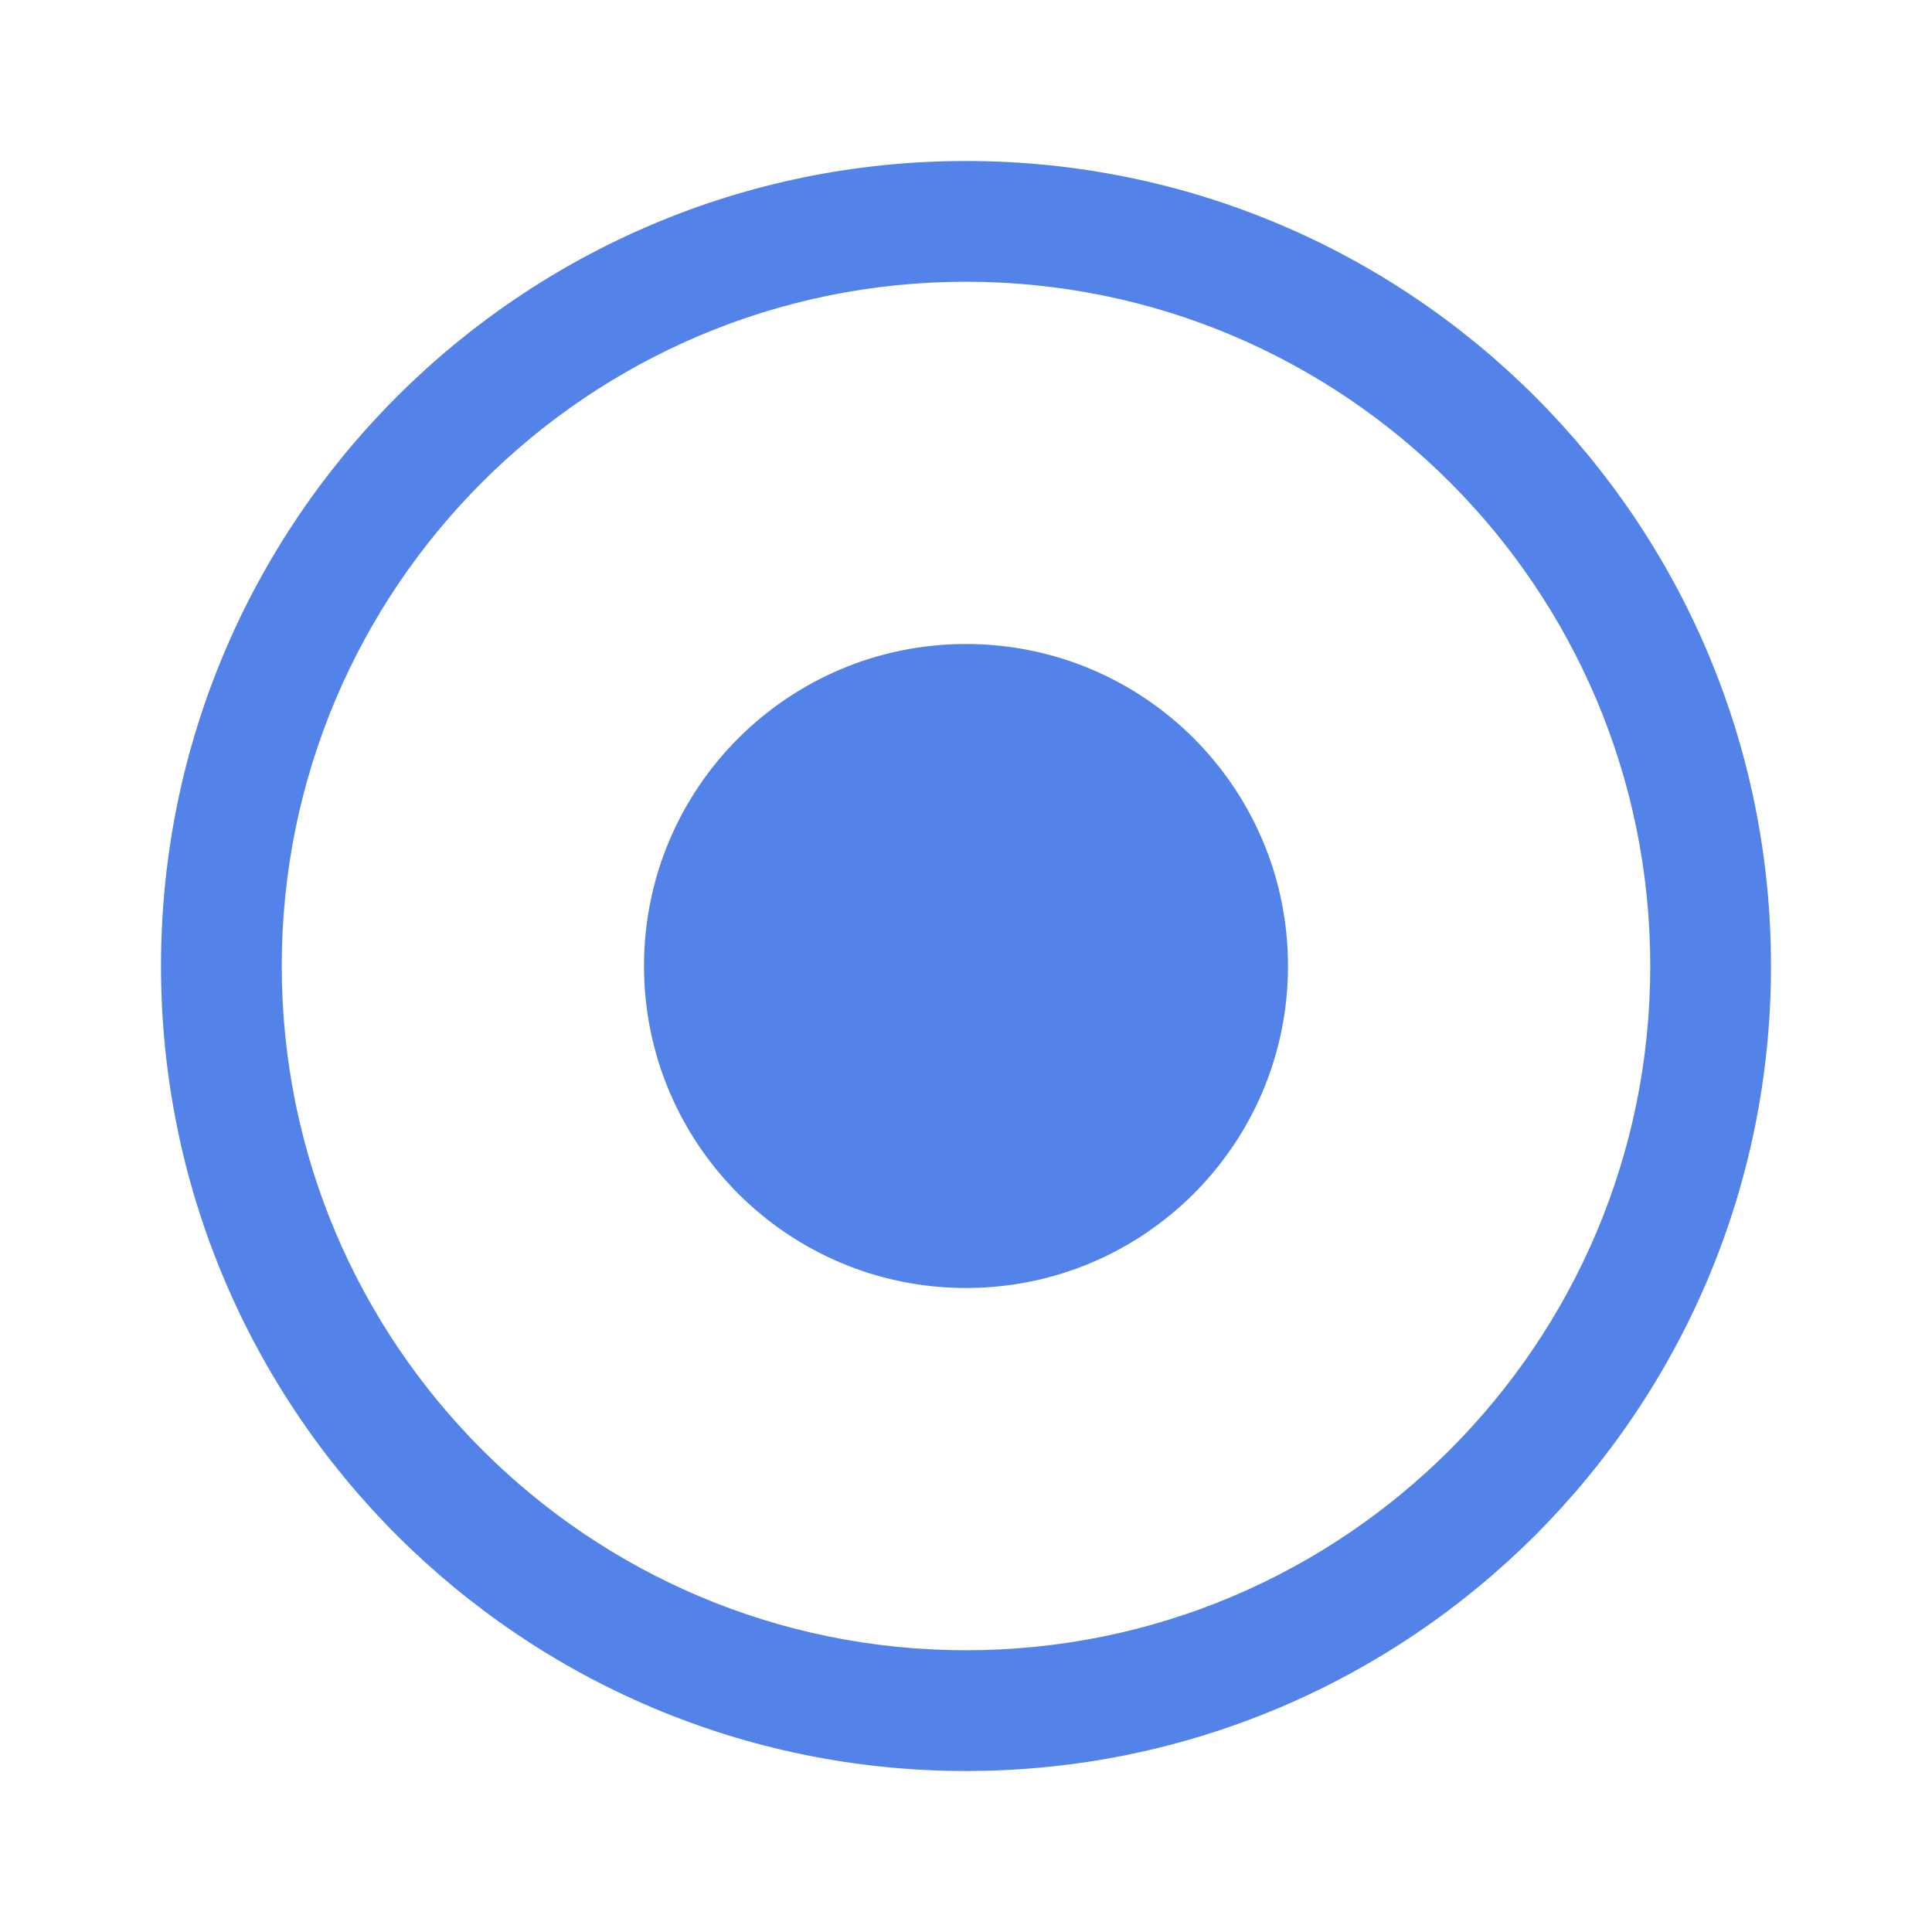 <svg xmlns="http://www.w3.org/2000/svg" width="24" height="24" viewBox="0 0 24 24">
    <g fill="none" fill-rule="evenodd">
        <g fill="#5383E8" fill-rule="nonzero">
            <g>
                <g>
                    <path d="M12 20.5c4.694 0 8.5-3.806 8.5-8.5S16.694 3.5 12 3.5 3.5 7.306 3.5 12s3.806 8.5 8.5 8.5zm0 1.5C6.477 22 2 17.523 2 12S6.477 2 12 2s10 4.477 10 10-4.477 10-10 10zm0-6c2.21 0 4-1.79 4-4s-1.79-4-4-4-4 1.79-4 4 1.79 4 4 4z" transform="translate(-286 -198) translate(100 198) translate(186)"/>
                </g>
            </g>
        </g>
    </g>
</svg>

